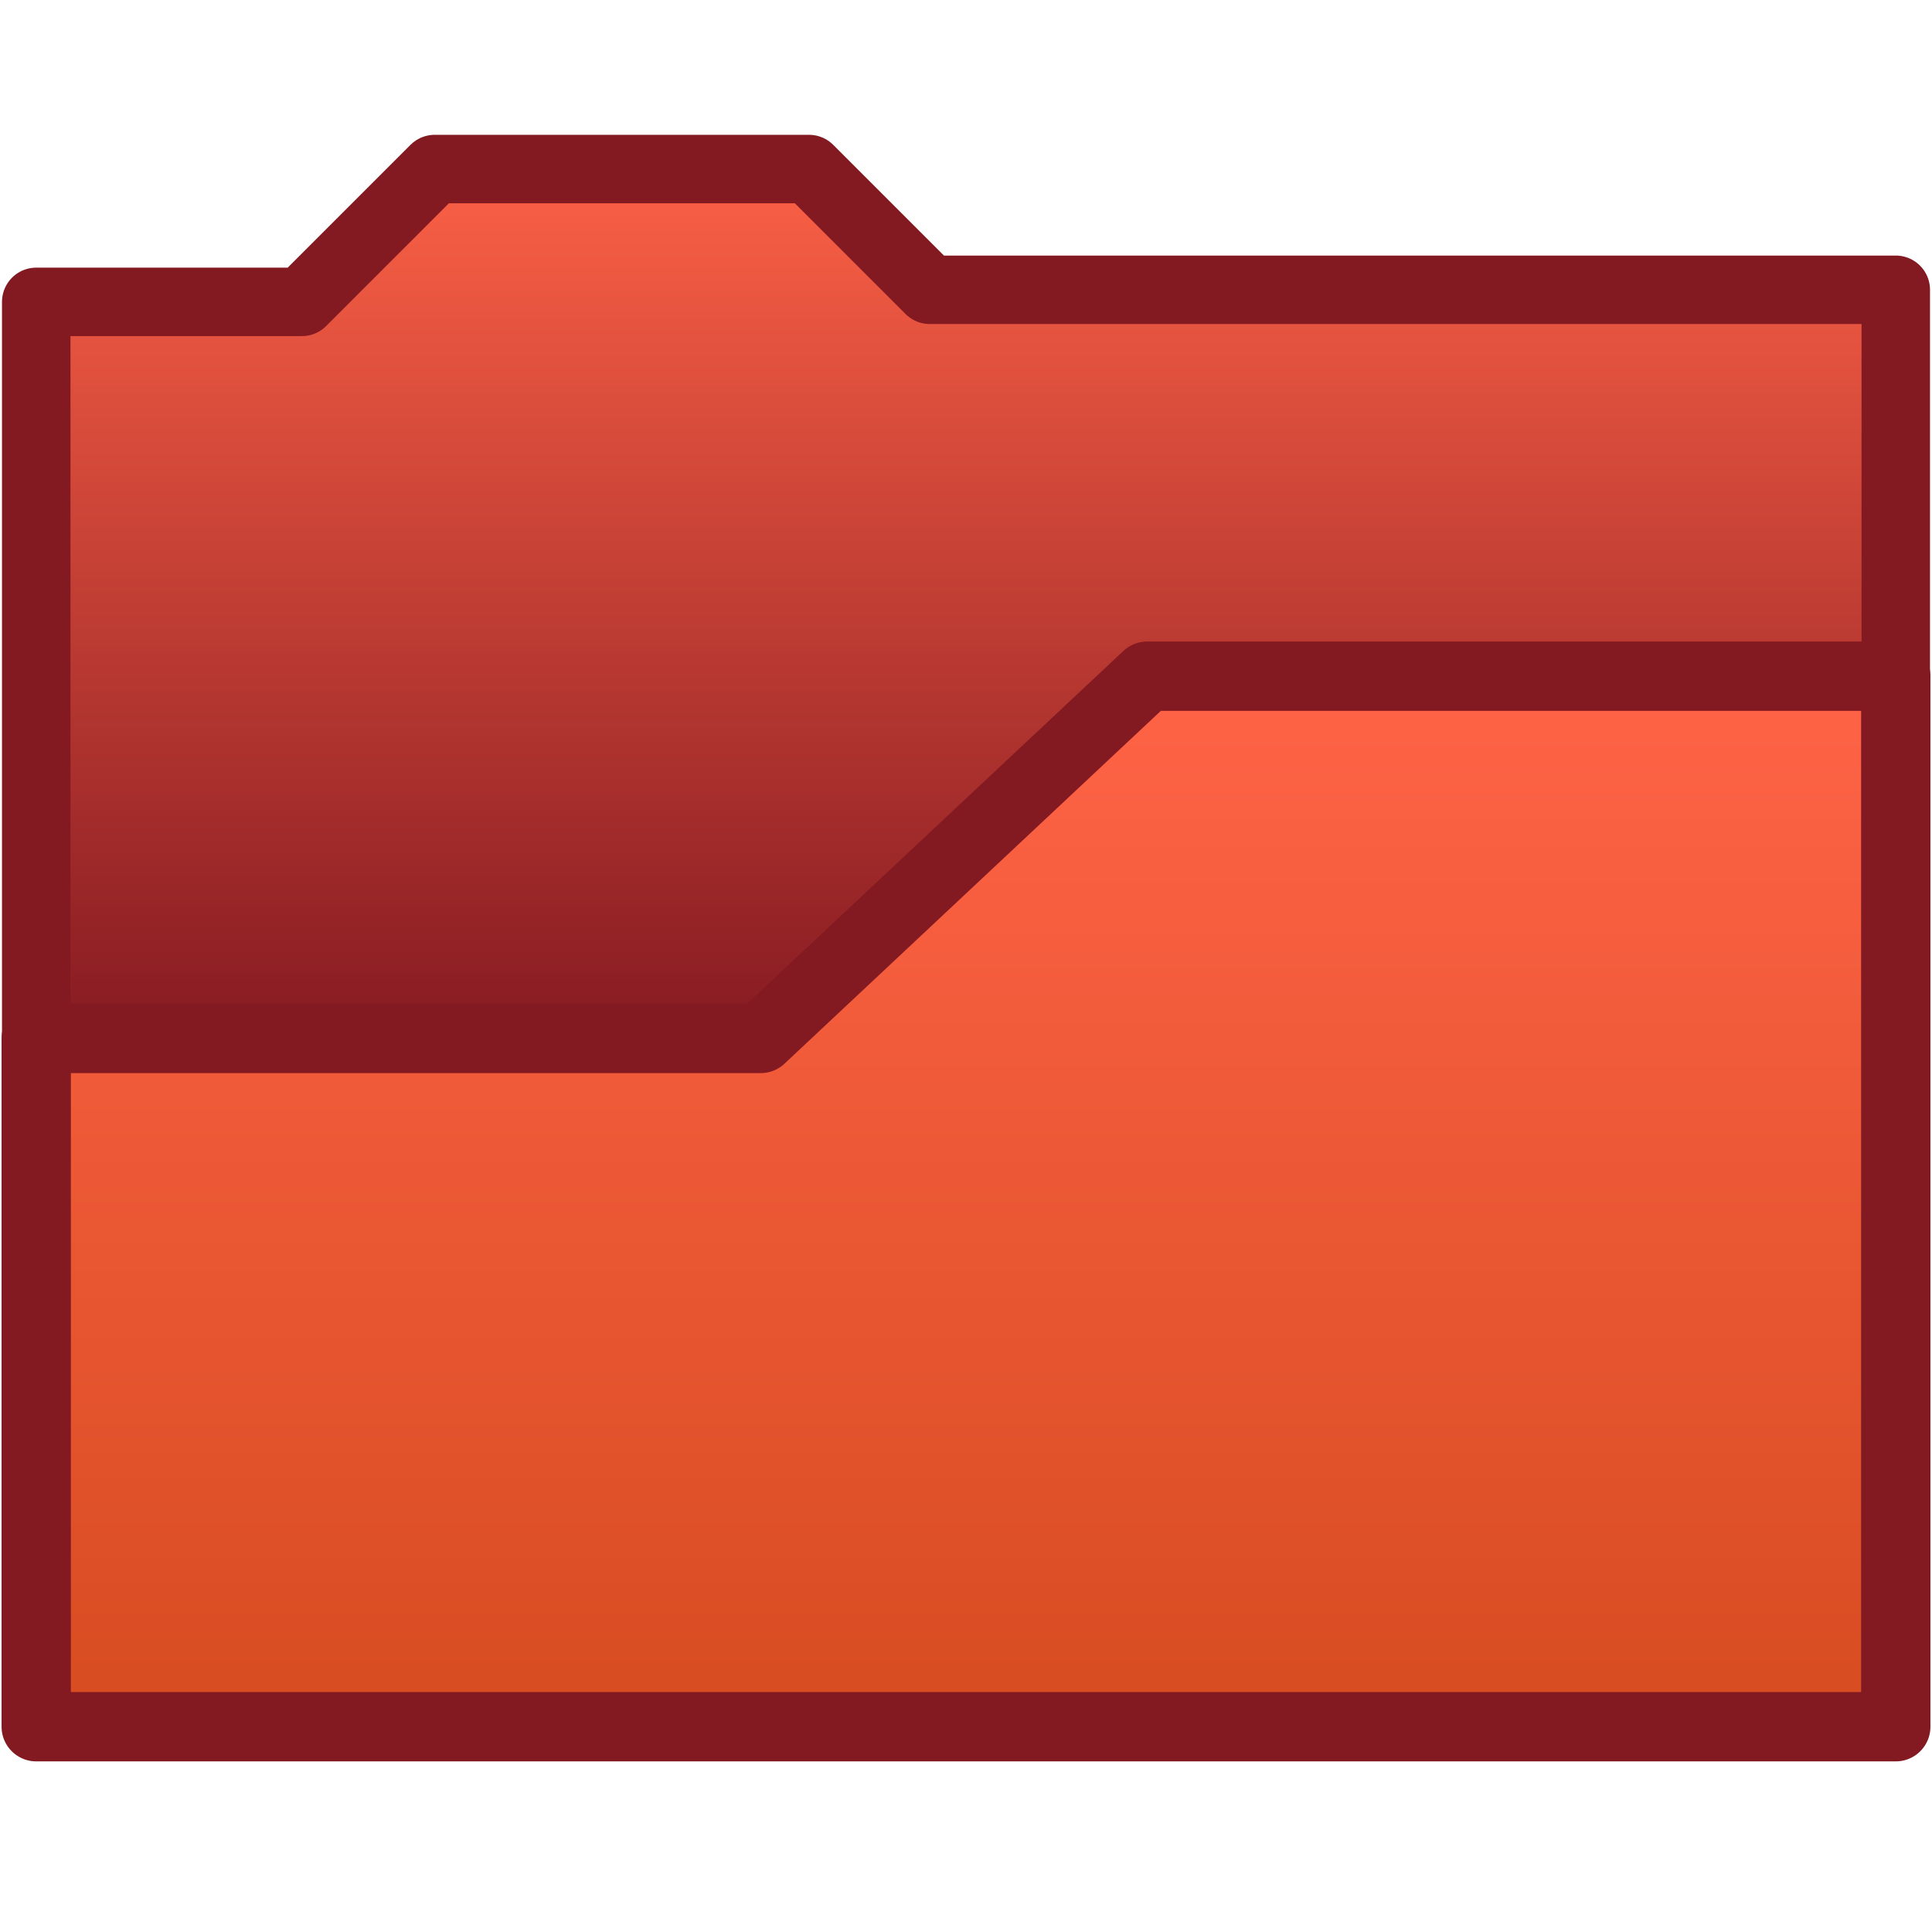 <?xml version="1.0" encoding="utf-8"?>
<!-- Generator: Adobe Illustrator 27.2.0, SVG Export Plug-In . SVG Version: 6.00 Build 0)  -->
<svg version="1.1"
	 id="svg833" xmlns:rdf="http://www.w3.org/1999/02/22-rdf-syntax-ns#" xmlns:svg="http://www.w3.org/2000/svg" xmlns:dc="http://purl.org/dc/elements/1.1/" xmlns:cc="http://creativecommons.org/ns#"
	 xmlns="http://www.w3.org/2000/svg" xmlns:xlink="http://www.w3.org/1999/xlink" x="0px" y="0px" viewBox="0 0 16 16"
	 style="enable-background:new 0 0 16 16;" xml:space="preserve">
<style type="text/css">
	
		.st0{fill:url(#path859_00000008833111492228256660000018164417740458000817_);stroke:#831921;stroke-width:0.567;stroke-linejoin:round;}
	
		.st1{fill:url(#path847_00000034048290163718945570000004767436335454919829_);stroke:#831921;stroke-width:0.574;stroke-linejoin:round;}
</style>
<linearGradient id="path859_00000127732268633304790550000011546524077658997663_" gradientUnits="userSpaceOnUse" x1="8" y1="1771.136" x2="8" y2="1778.746" gradientTransform="matrix(1 0 0 1 0 -1770)">
	<stop  offset="0" style="stop-color:#FF6347"/>
	<stop  offset="1" style="stop-color:#831921"/>
</linearGradient>
<path id="path859" style="fill:url(#path859_00000127732268633304790550000011546524077658997663_);stroke:#831921;stroke-width:0.567;stroke-linejoin:round;" d="
	M0.3,8.6V2.5h2.2l1.1-1.1h3.1l1,1h8v3.2l-9.4,3H0.3z"/>
<g id="g841">
</g>
<linearGradient id="path847_00000008870484789021281800000000551409393395897775_" gradientUnits="userSpaceOnUse" x1="8" y1="787.6" x2="8" y2="796.3" gradientTransform="matrix(1 0 0 1 0 -782)">
	<stop  offset="0" style="stop-color:#FF6347"/>
	<stop  offset="1" style="stop-color:#D74C21"/>
</linearGradient>
<path id="path847" style="fill:url(#path847_00000008870484789021281800000000551409393395897775_);stroke:#831921;stroke-width:0.574;stroke-linejoin:round;" d="
	M0.3,8.6h6l3.2-3h6.2v8.7H0.3V8.6z"/>
</svg>
